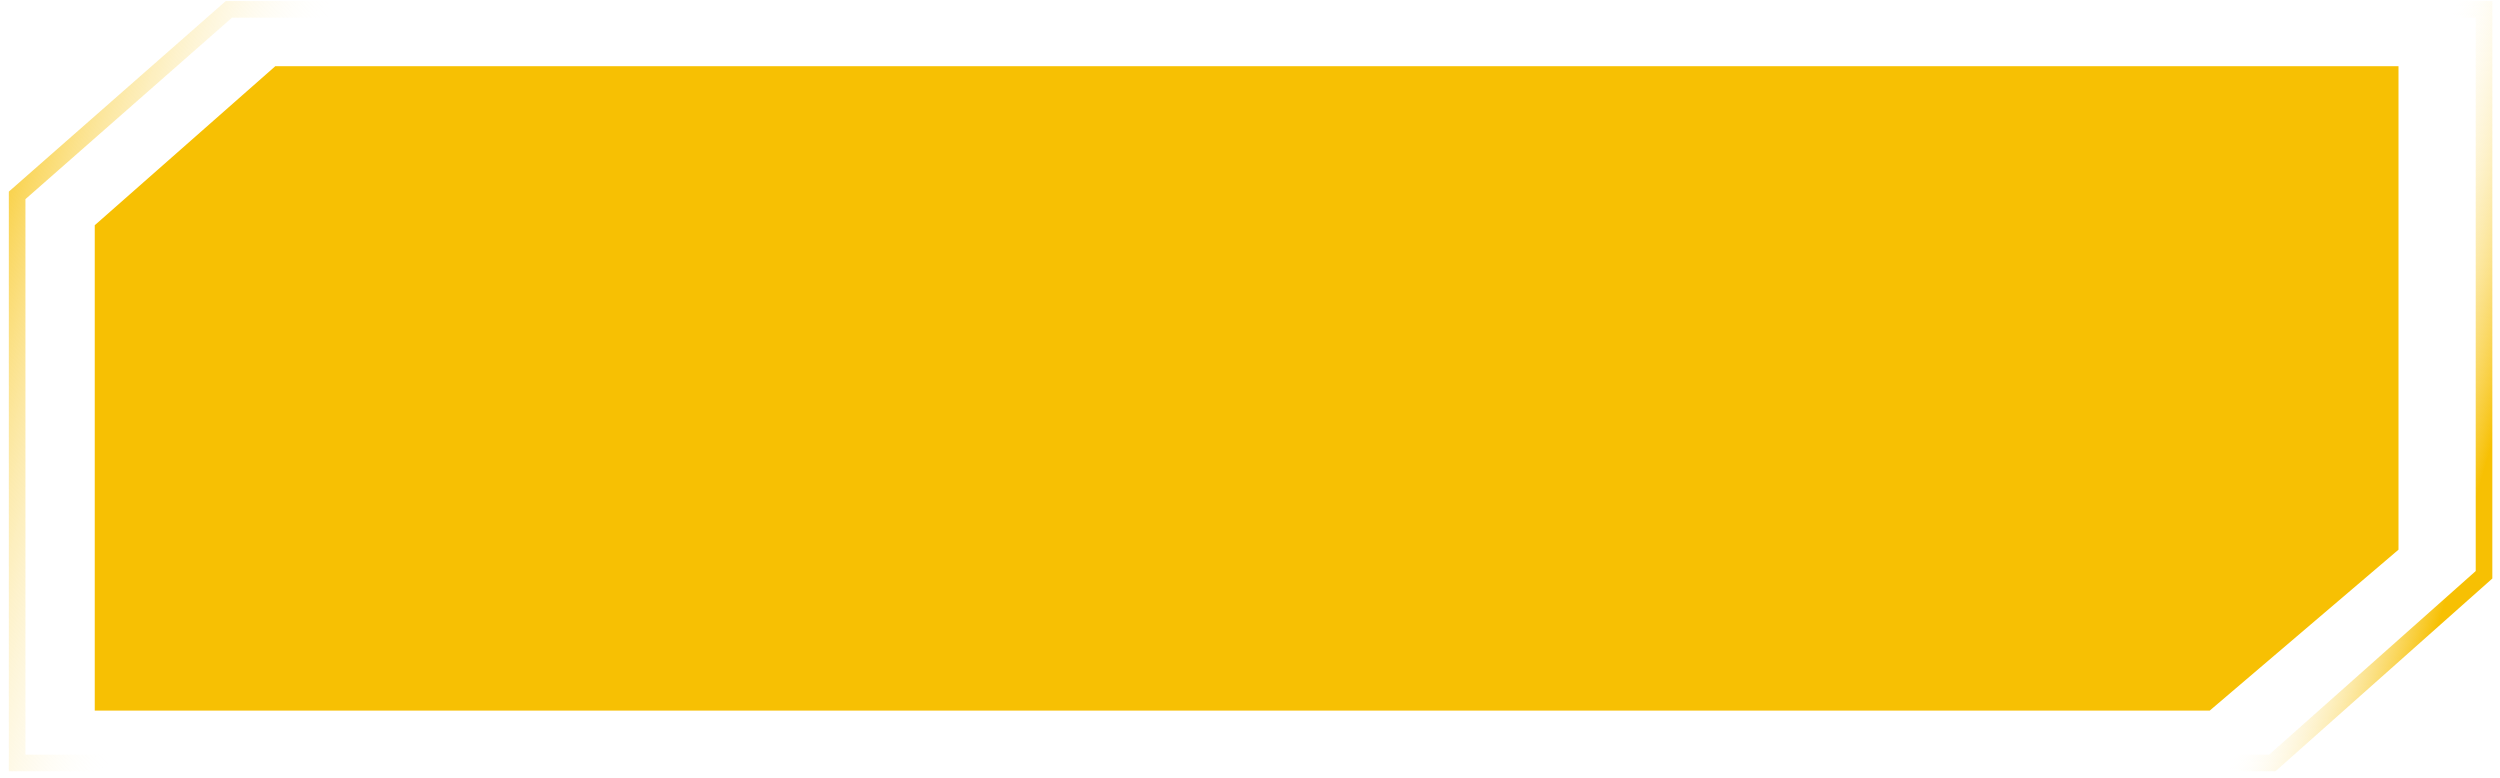 <svg width="151" height="47" viewBox="0 0 151 47" fill="none" xmlns="http://www.w3.org/2000/svg">
<path d="M16.63 3.997L5.723 13.604V42.919H133.468L144.869 33.201V3.997H16.63Z" fill="#F7C003"/>
<path d="M13.825 0.565L1.035 11.801V46.083H137.247L150.035 34.717V0.565H13.825Z" stroke="url(#paint0_linear_544_183)" stroke-width="1.003"/>
<defs>
<linearGradient id="paint0_linear_544_183" x1="1.035" y1="-0.799" x2="145.968" y2="42.133" gradientUnits="userSpaceOnUse">
<stop stop-color="#F7C003"/>
<stop offset="0.125" stop-color="white" stop-opacity="0"/>
<stop offset="0.935" stop-color="white" stop-opacity="0"/>
<stop offset="1" stop-color="#F7C003"/>
</linearGradient>
</defs>
</svg>
